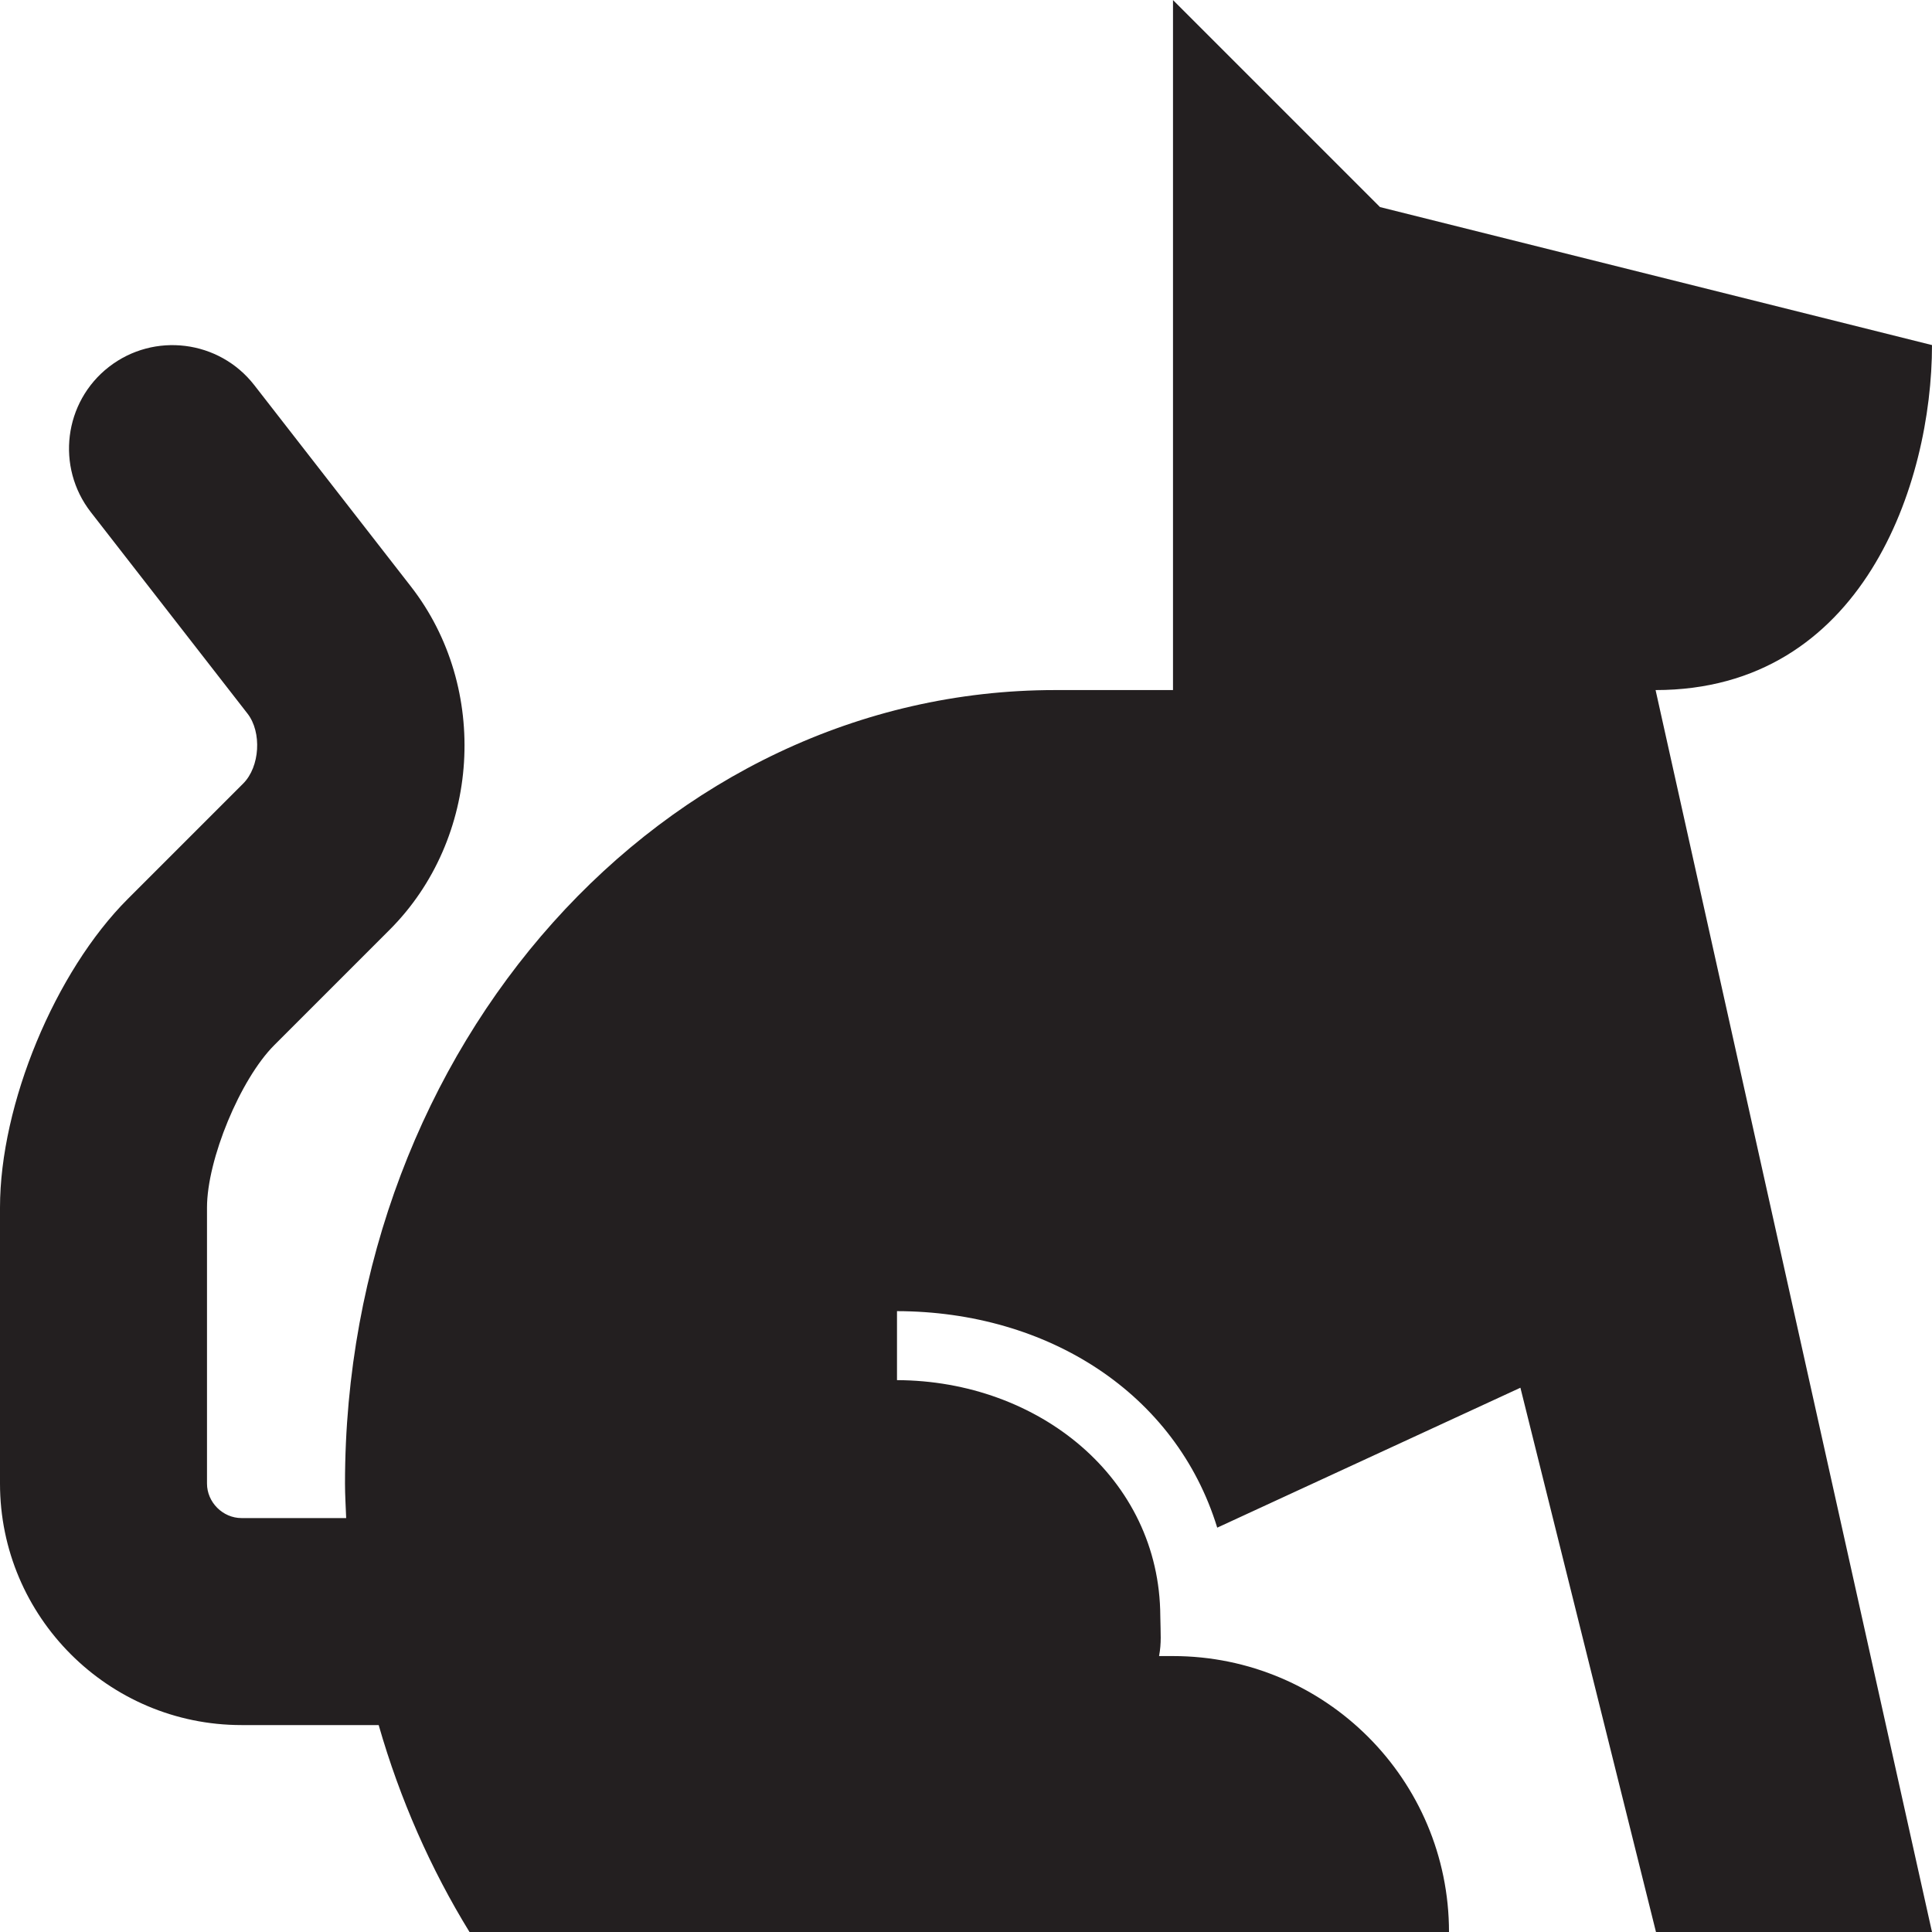 <?xml version="1.0" encoding="utf-8"?>
<svg version="1.1" id="Layer_1" xmlns="http://www.w3.org/2000/svg" xmlns:xlink="http://www.w3.org/1999/xlink" x="0px" y="0px" viewBox="0 0 28 28"
	 enable-background="new 0 0 28 28" xml:space="preserve">
<g>
	<defs>
		<rect id="SVGID_1_" width="28" height="28"/>
	</defs>
	<clipPath id="SVGID_2_">
		<use xlink:href="#SVGID_1_"  overflow="visible"/>
	</clipPath>
	<path clip-path="url(#SVGID_2_)" fill="#231F20" d="M28,5.001l-8-2l-3-3v10h-1.708C9.608,10.001,5,15.15,5,21.501
		c0,0.168,0.011,0.333,0.017,0.5H3.5c-0.271,0-0.5-0.229-0.5-0.5v-4c0-0.696,0.482-1.861,0.975-2.354l1.671-1.671
		c1.318-1.317,1.455-3.502,0.31-4.975L3.684,5.58C3.175,4.927,2.232,4.81,1.579,5.317C0.925,5.825,0.808,6.768,1.316,7.422
		l2.271,2.92c0.21,0.27,0.18,0.771-0.062,1.013l-1.671,1.671C0.797,14.082,0,16.006,0,17.501v4c0,1.93,1.57,3.5,3.5,3.5h1.988
		c0.309,1.077,0.755,2.086,1.317,3H21c0-2.209-1.791-4-4-4h-0.202c0.036-0.193,0.022-0.318,0.018-0.58
		c-0.009-2-1.765-3.412-3.816-3.419v-1c2.187,0.005,4.043,1.19,4.641,3.138l4.394-2.028L24,28.001h4l-4.006-18
		C27,10.001,28,7.001,28,5.001"/>
</g>
</svg>
